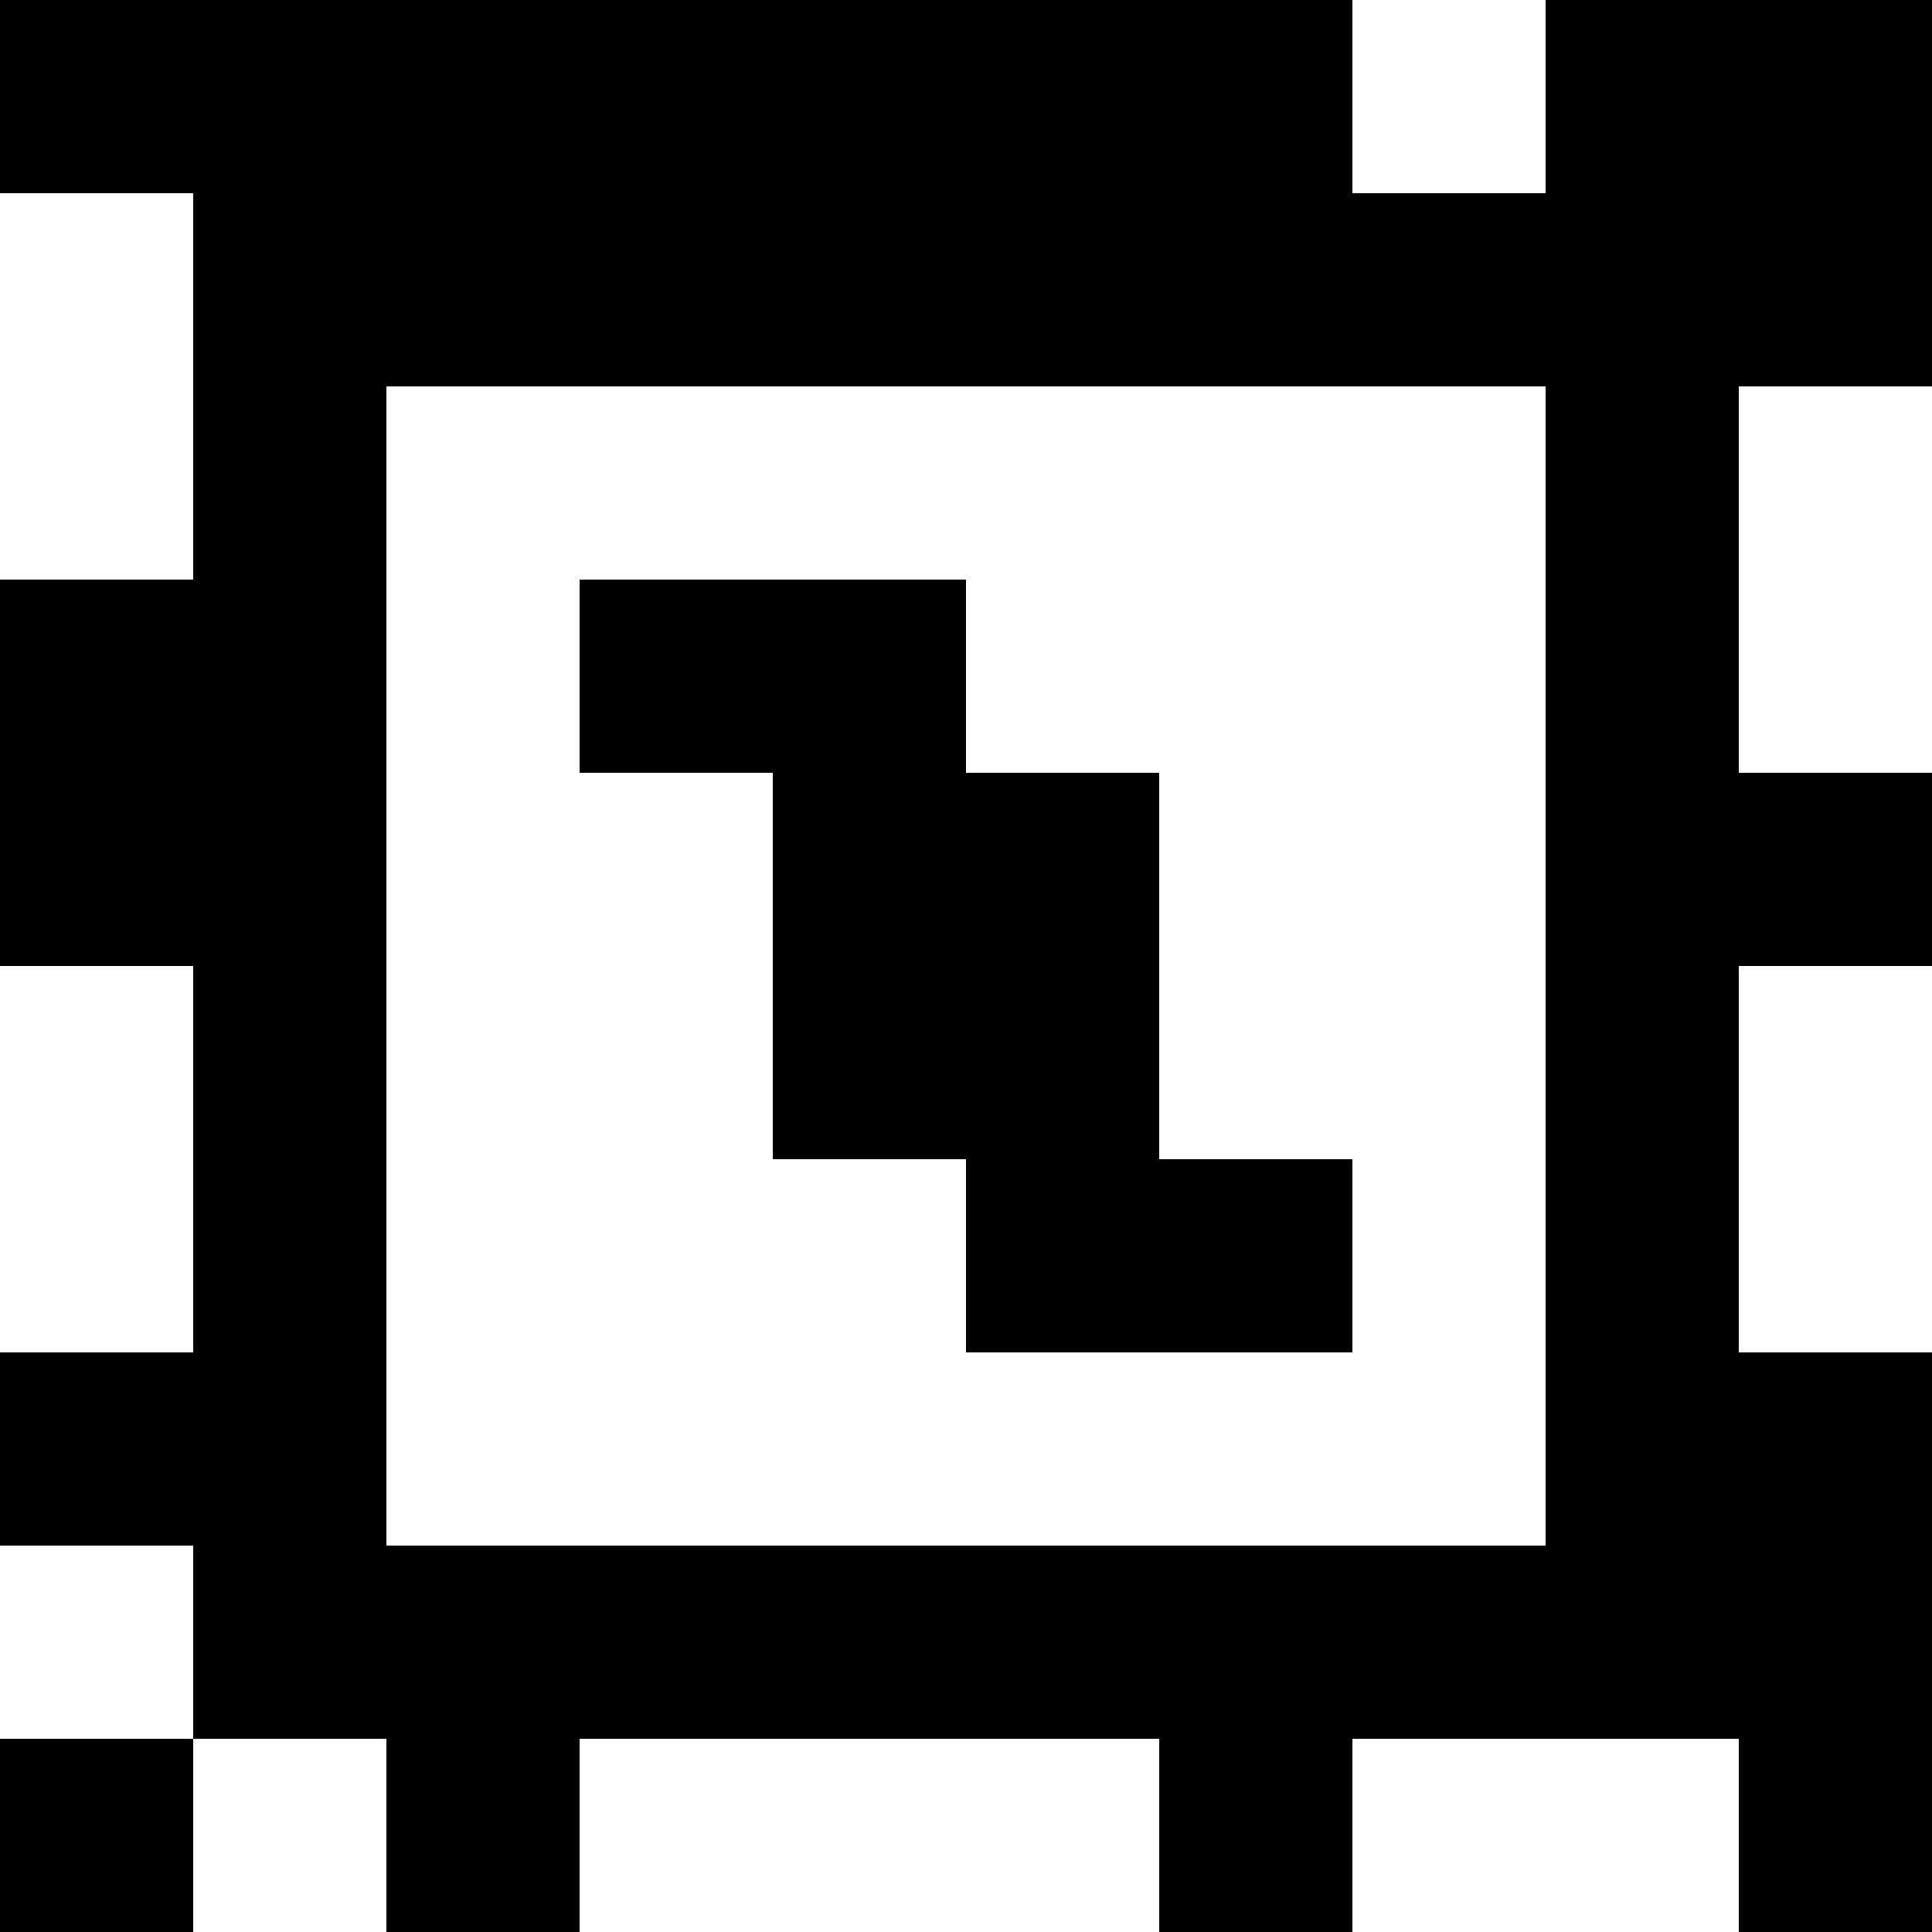 <?xml version="1.0" standalone="yes"?>
<svg xmlns="http://www.w3.org/2000/svg" width="100" height="100">
<rect width="100%" height="100%" fill="#808080" stroke="none"/>
<path style="fill:#000000; stroke:none;" d="M0 0L0 10L10 10L10 30L0 30L0 50L10 50L10 70L0 70L0 80L10 80L10 90L0 90L0 100L10 100L10 90L20 90L20 100L30 100L30 90L60 90L60 100L70 100L70 90L90 90L90 100L100 100L100 70L90 70L90 50L100 50L100 40L90 40L90 20L100 20L100 0L80 0L80 10L70 10L70 0L0 0z"/>
<path style="fill:#ffffff; stroke:none;" d="M70 0L70 10L80 10L80 0L70 0M0 10L0 30L10 30L10 10L0 10M20 20L20 80L80 80L80 20L20 20M90 20L90 40L100 40L100 20L90 20z"/>
<path style="fill:#000000; stroke:none;" d="M30 30L30 40L40 40L40 60L50 60L50 70L70 70L70 60L60 60L60 40L50 40L50 30L30 30z"/>
<path style="fill:#ffffff; stroke:none;" d="M0 50L0 70L10 70L10 50L0 50M90 50L90 70L100 70L100 50L90 50M0 80L0 90L10 90L10 80L0 80M10 90L10 100L20 100L20 90L10 90M30 90L30 100L60 100L60 90L30 90M70 90L70 100L90 100L90 90L70 90z"/>
</svg>
